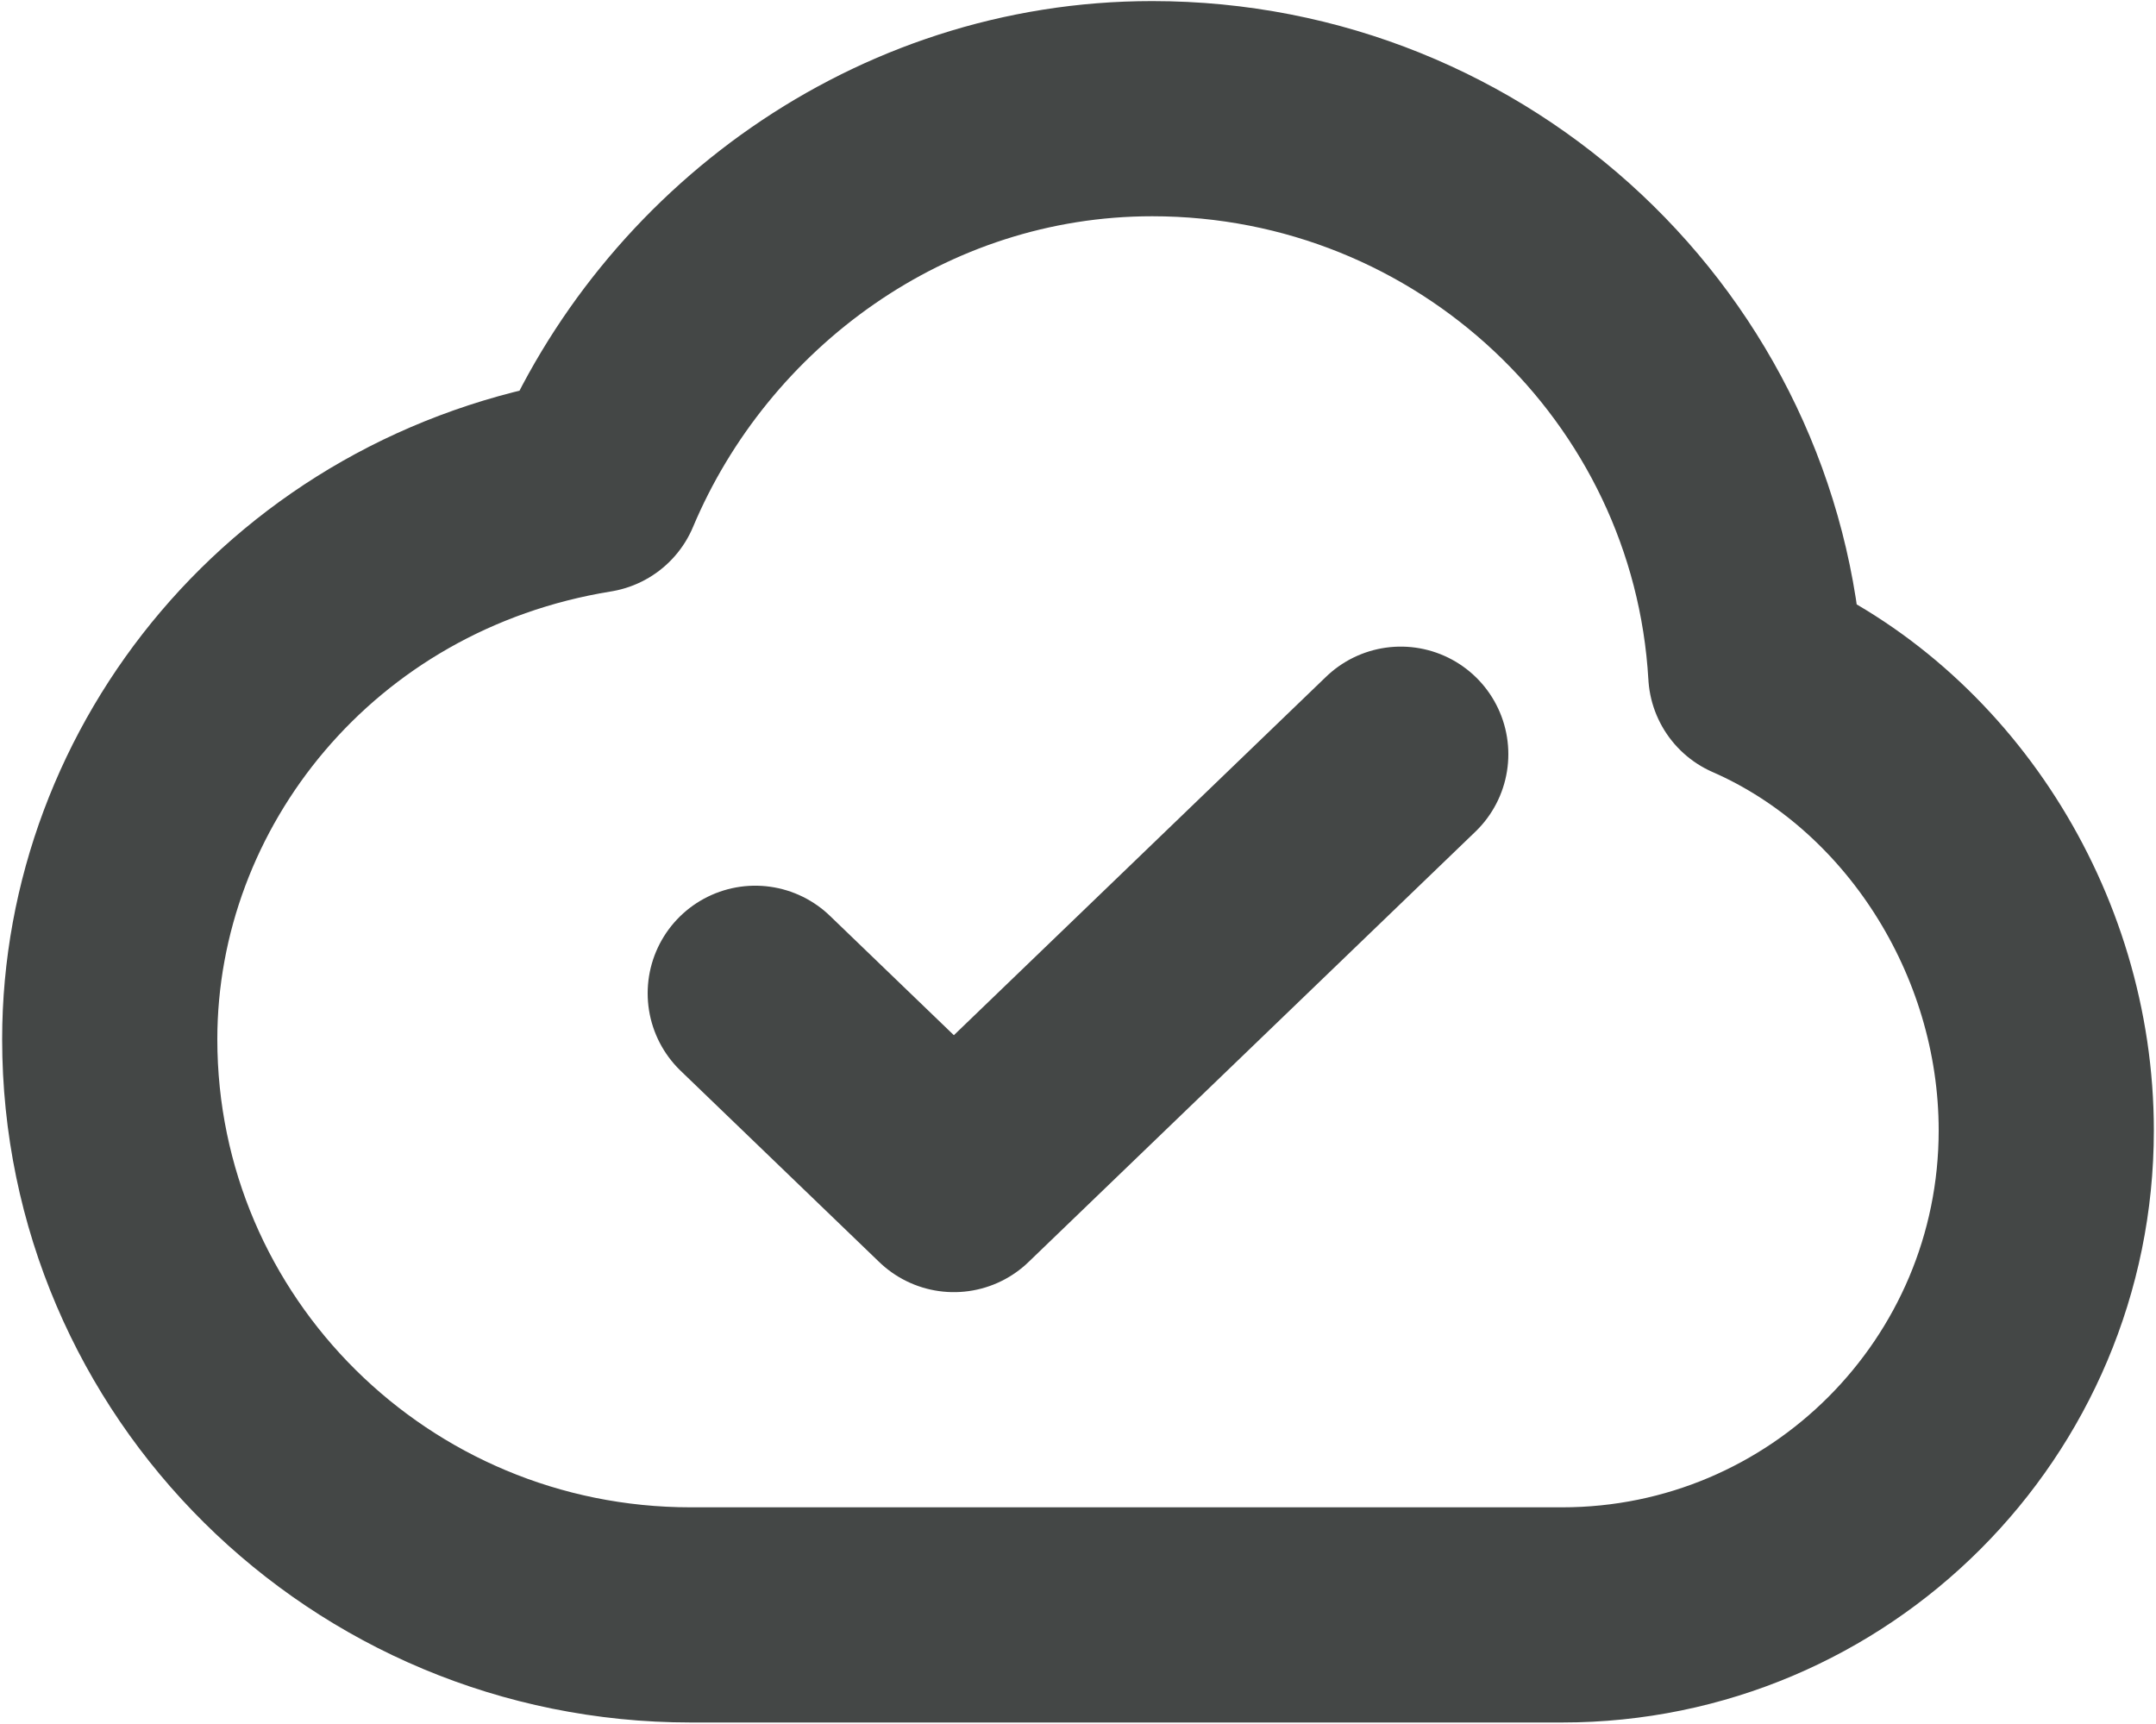 <svg width="668" height="534" viewBox="0 0 668 534" fill="none" xmlns="http://www.w3.org/2000/svg">
<path d="M234 307.74L295.54 367L434 233.667M214 500.333C114.589 500.333 34 420.48 34 321.977C34 240.337 94 164.917 184 150.333C212.231 83.212 279.047 33.667 356.977 33.667C456.8 33.667 538.39 111.084 544 208.667C596.977 231.83 634 288.677 634 350.23C634 433.13 566.843 500.333 484 500.333H214Z" stroke="#444746" stroke-width="66.667" stroke-linecap="round" stroke-linejoin="round"/>
</svg>
